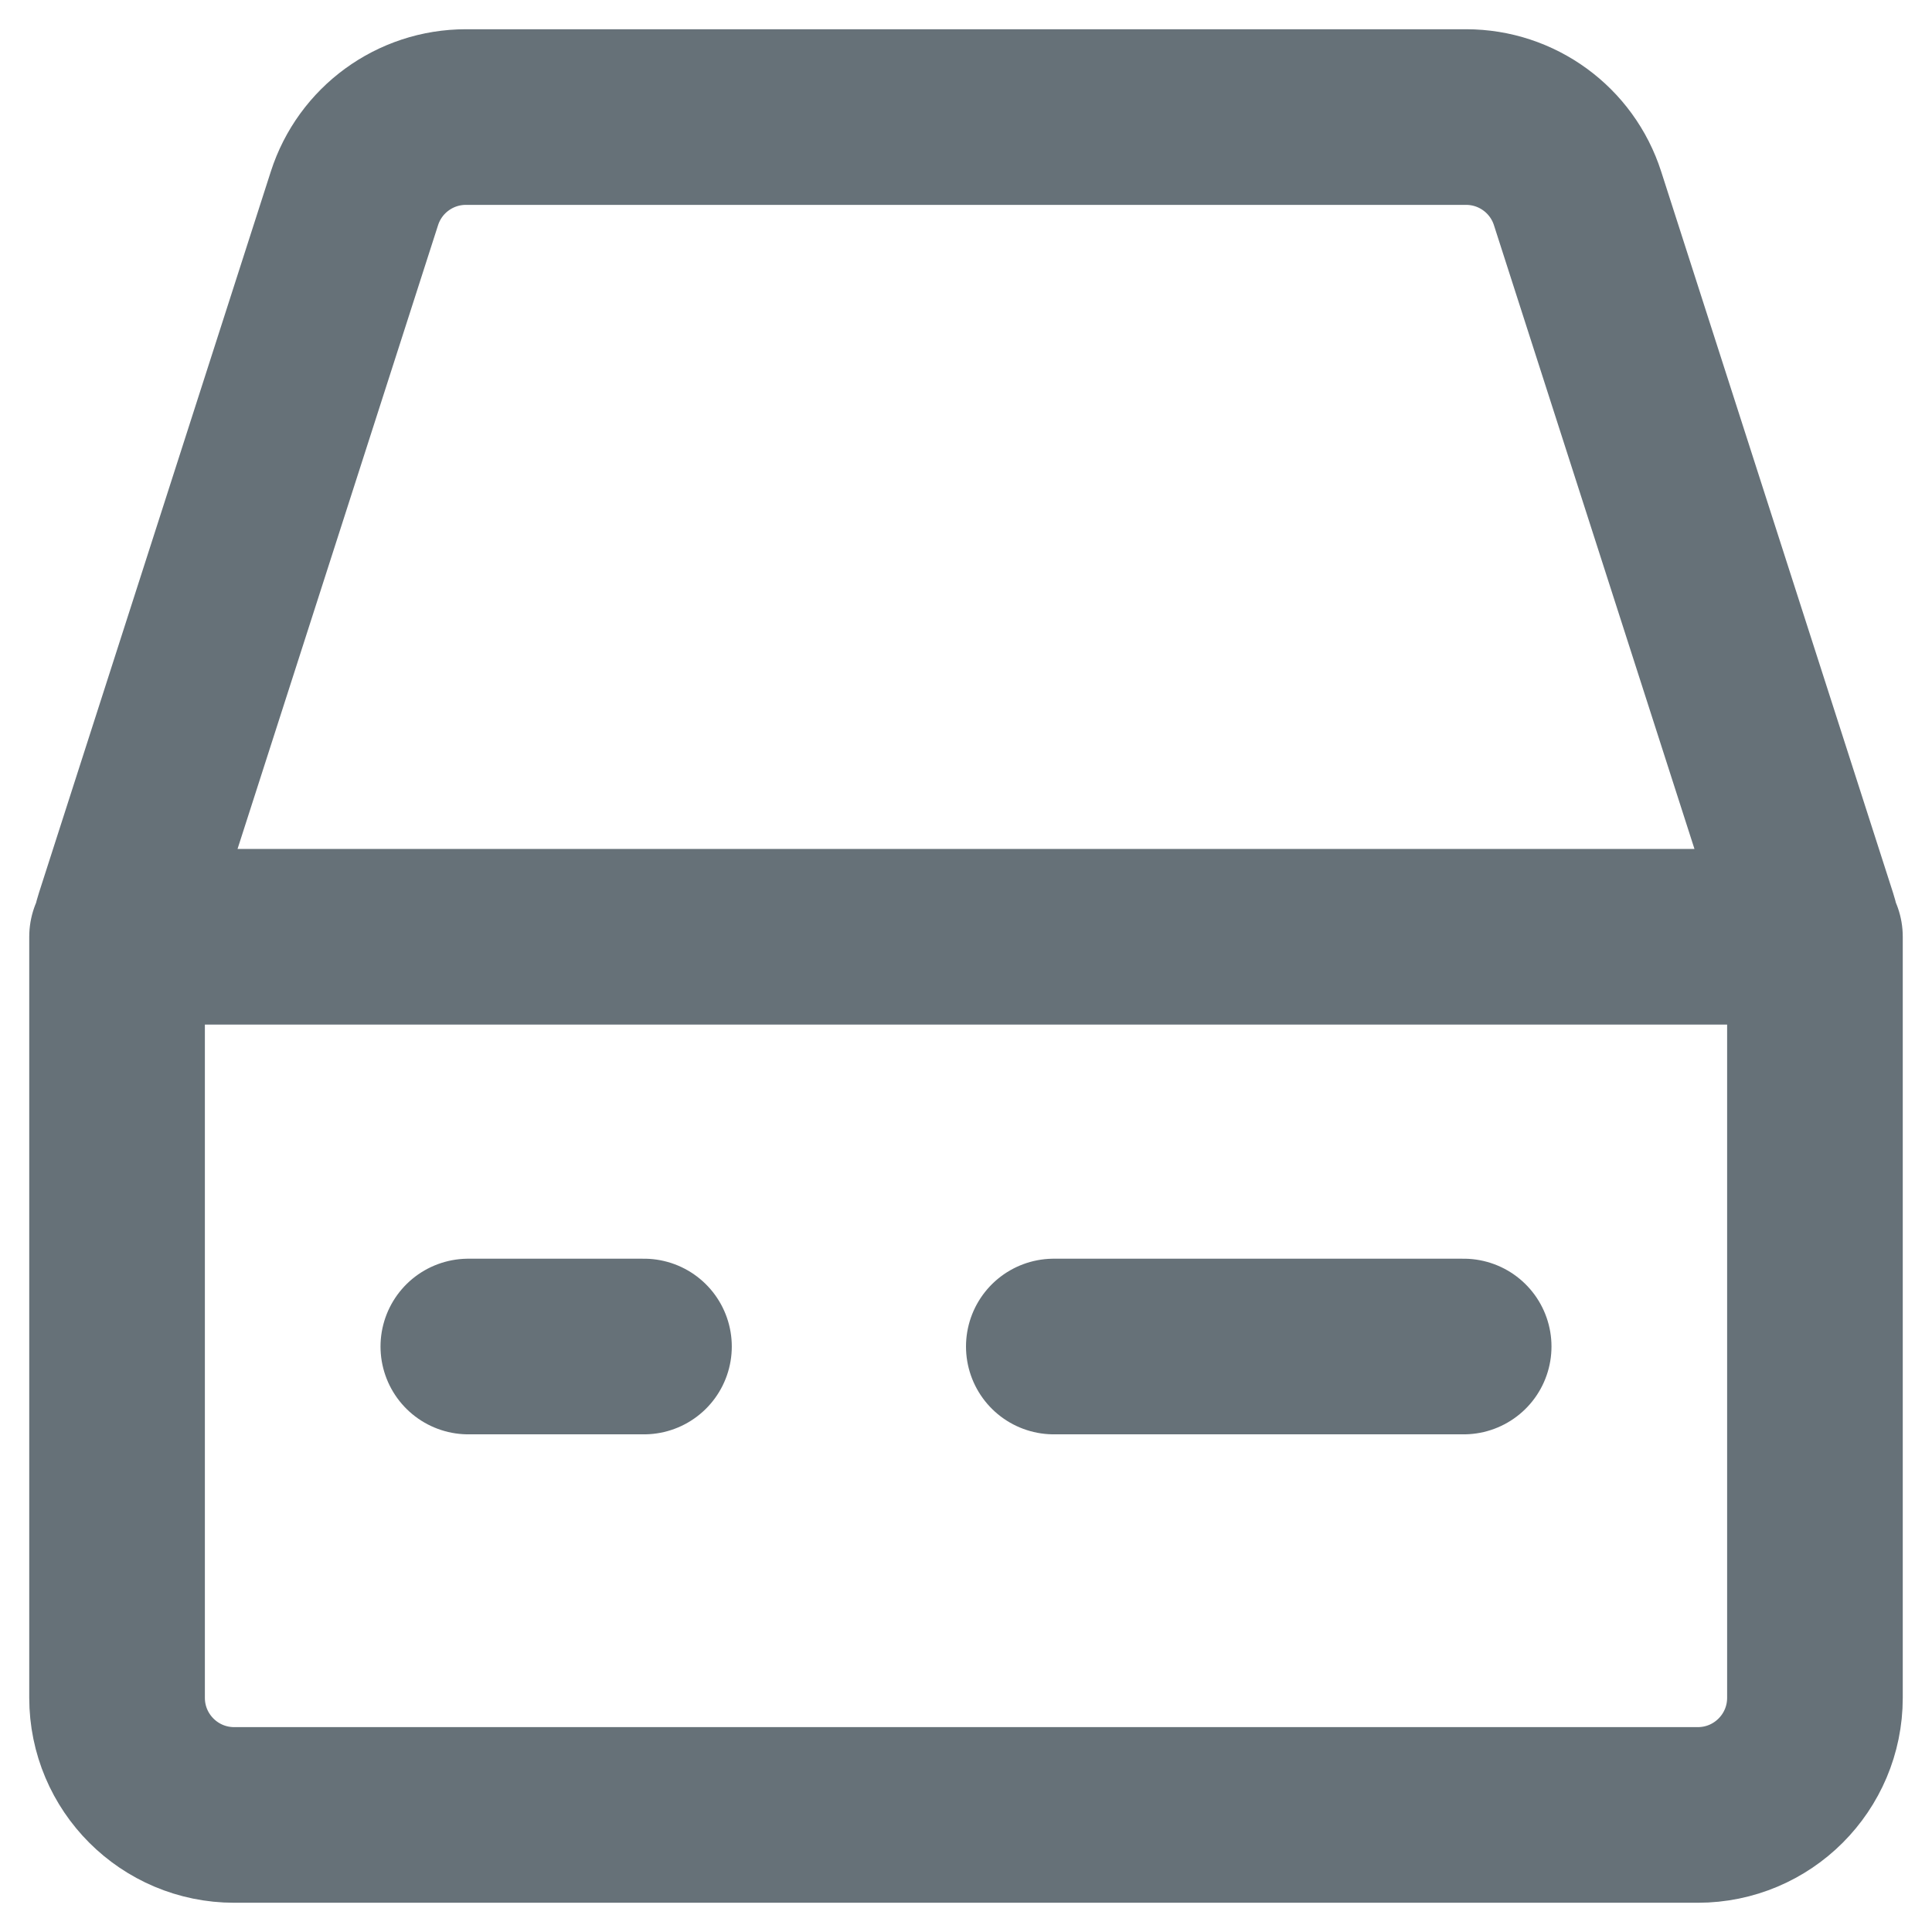 <svg width="22" height="22" viewBox="0 0 22 22" fill="none" xmlns="http://www.w3.org/2000/svg">
<path d="M1.333 13.667V10.876C1.333 10.737 1.355 10.6 1.397 10.468L4.036 2.259C4.213 1.707 4.726 1.333 5.305 1.333H16.695C17.274 1.333 17.787 1.707 17.964 2.259L20.603 10.468C20.645 10.6 20.667 10.737 20.667 10.876V13.667M5.333 15.333H7.333M12 15.333H16.667M1.333 10.667H20.667V19.333C20.667 20.07 20.07 20.667 19.333 20.667H2.667C1.93 20.667 1.333 20.07 1.333 19.333V10.667Z" stroke="#667178" stroke-width="2" stroke-linecap="round" stroke-linejoin="round"/>
</svg>
